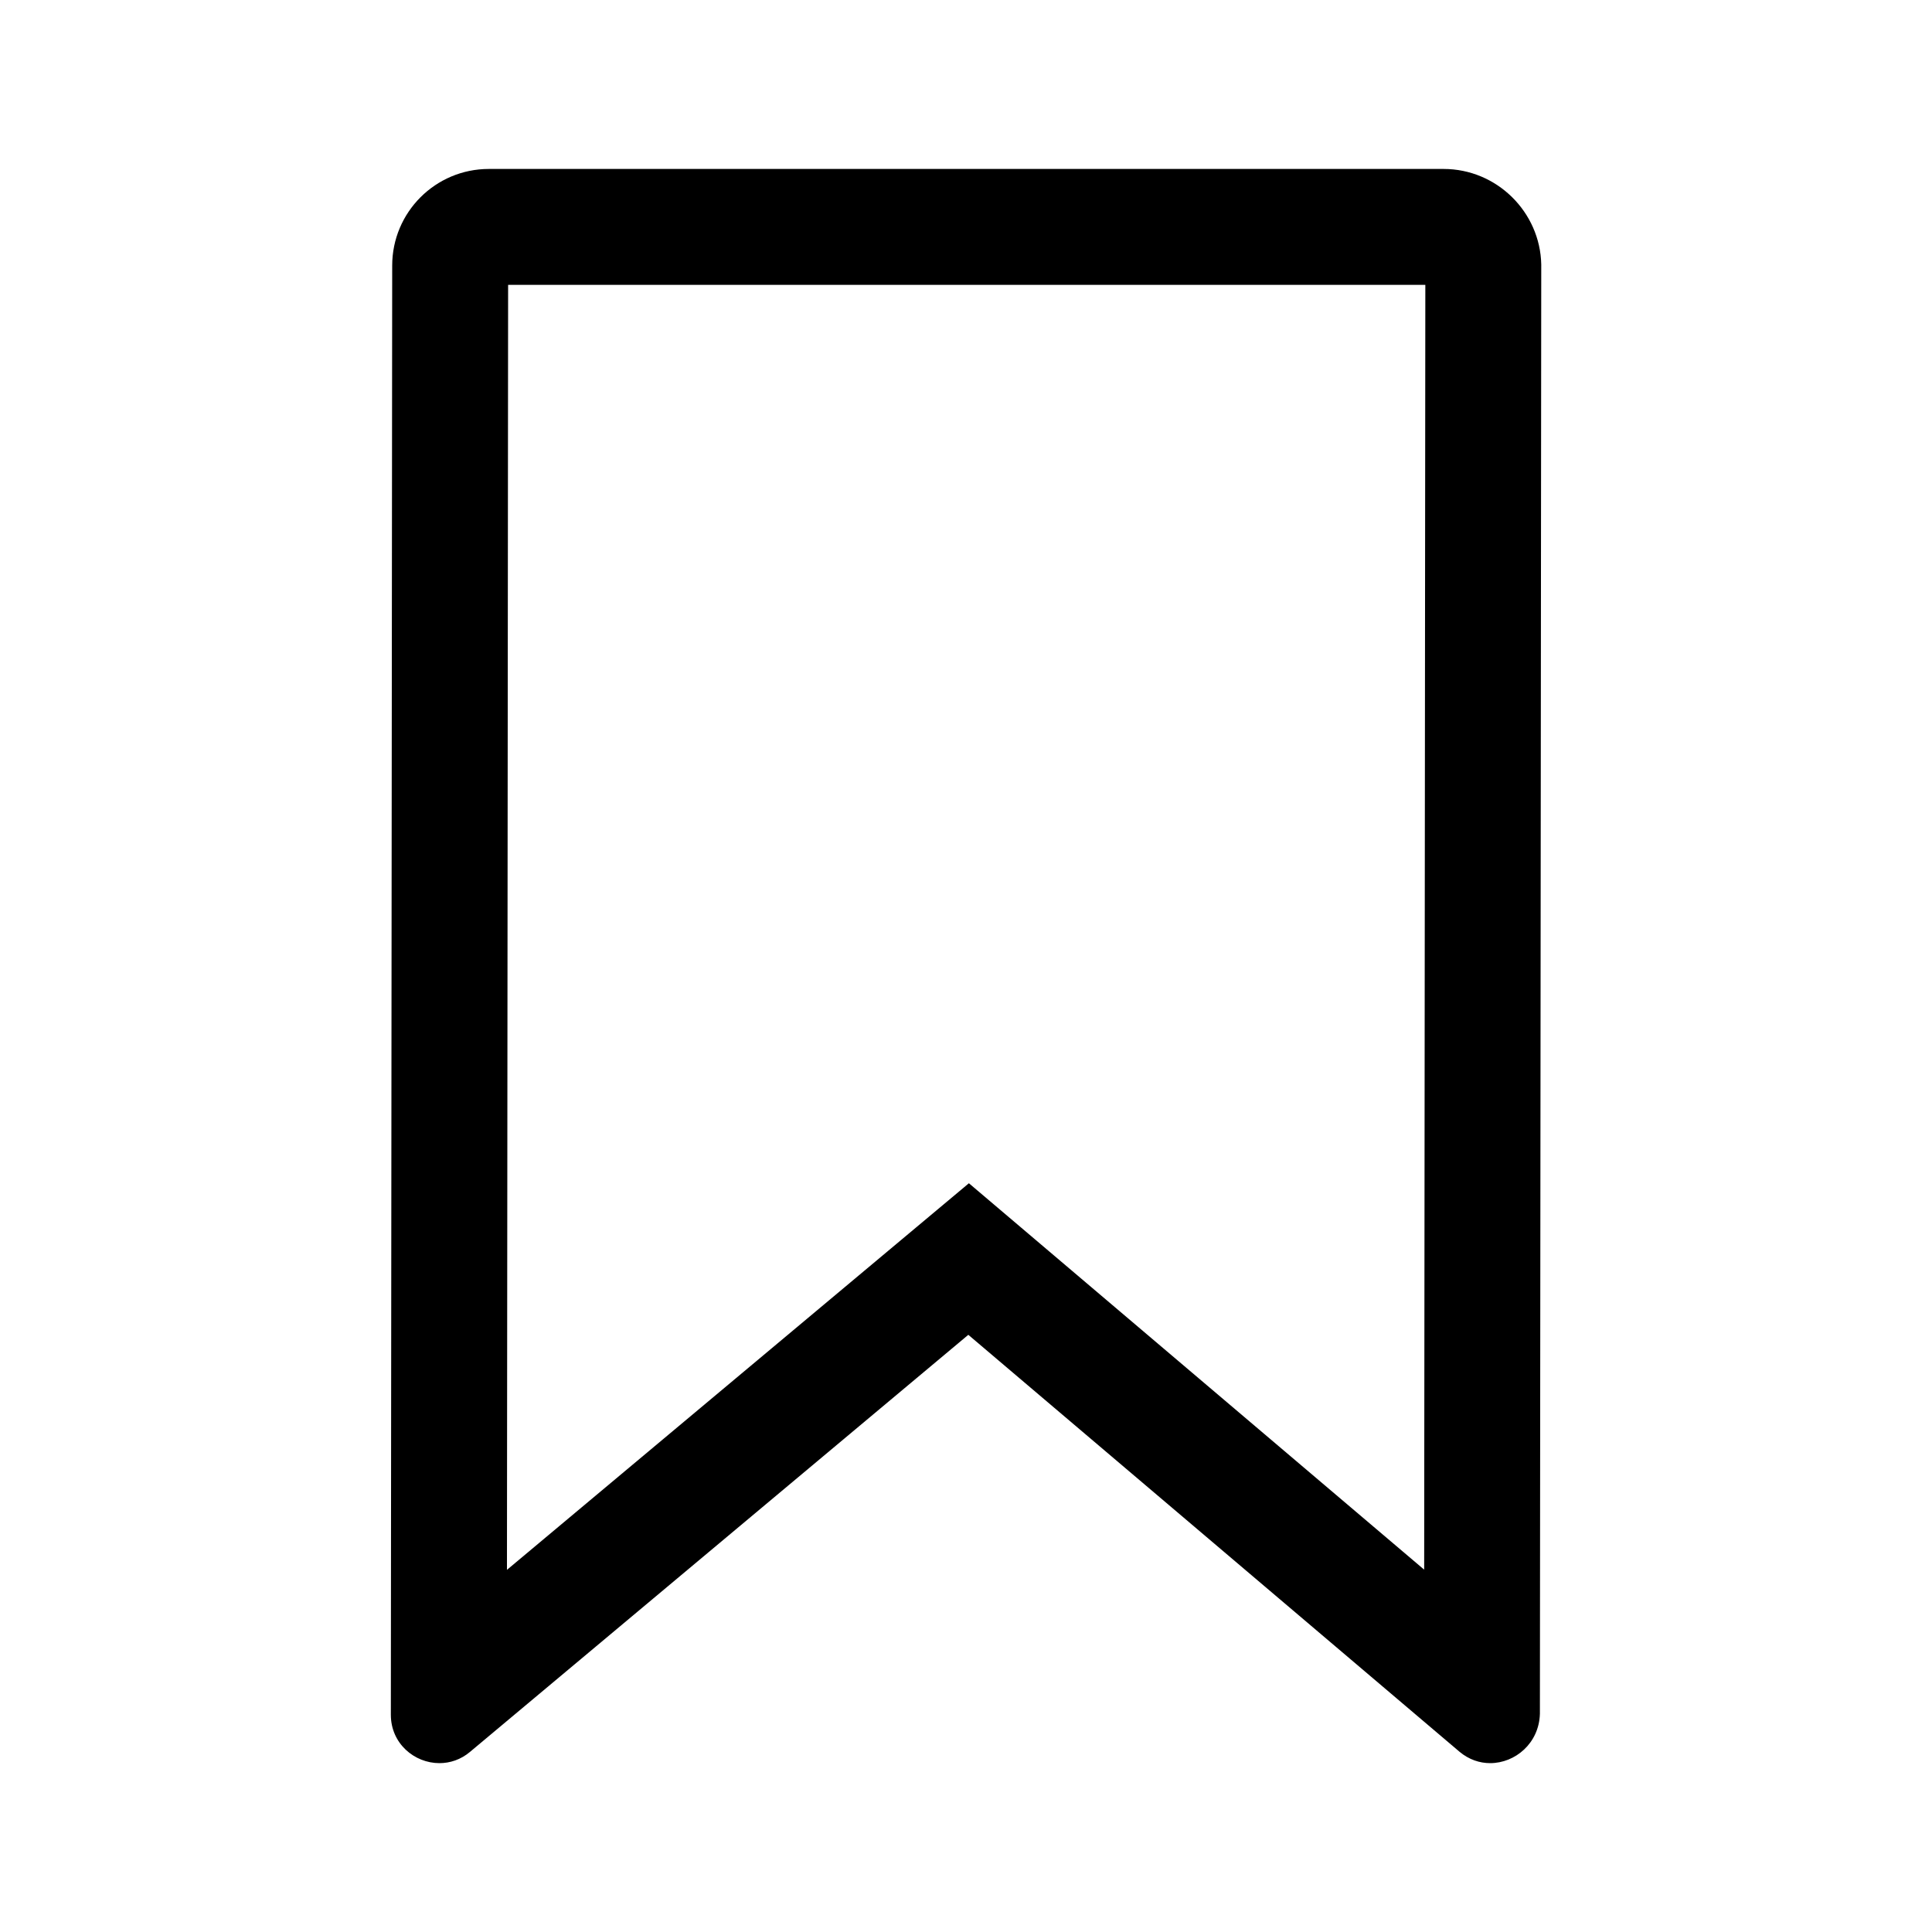 <?xml version="1.0" encoding="utf-8"?>
<!-- Generator: Adobe Illustrator 19.0.1, SVG Export Plug-In . SVG Version: 6.00 Build 0)  -->
<svg version="1.1" id="Layer_1" xmlns="http://www.w3.org/2000/svg" xmlns:xlink="http://www.w3.org/1999/xlink" x="0px" y="0px"
	 viewBox="0 0 20 20" style="enable-background:new 0 0 20 20;" xml:space="preserve">
<style type="text/css">
	.st0{fill:none;}
</style>
<g>
	<rect class="st0" width="20" height="20"/>
	<path d="M14.755,2.949l-0.012,13.3l-4.713-4l-4.782,4.002l0.012-13.302H14.755
		 M14.944,1.749h-9.884c-0.552,0-1,0.448-1,1l-0.014,15.002
		c0,0.298,0.244,0.501,0.503,0.501c0.109,0,0.221-0.036,0.317-0.117l5.158-4.317
		l5.086,4.317c0.096,0.08,0.207,0.117,0.316,0.117
		c0.259,0,0.507-0.206,0.515-0.512l0.014-15.002
		C15.944,2.196,15.496,1.749,14.944,1.749L14.944,1.749z"/>
</g>
</svg>
